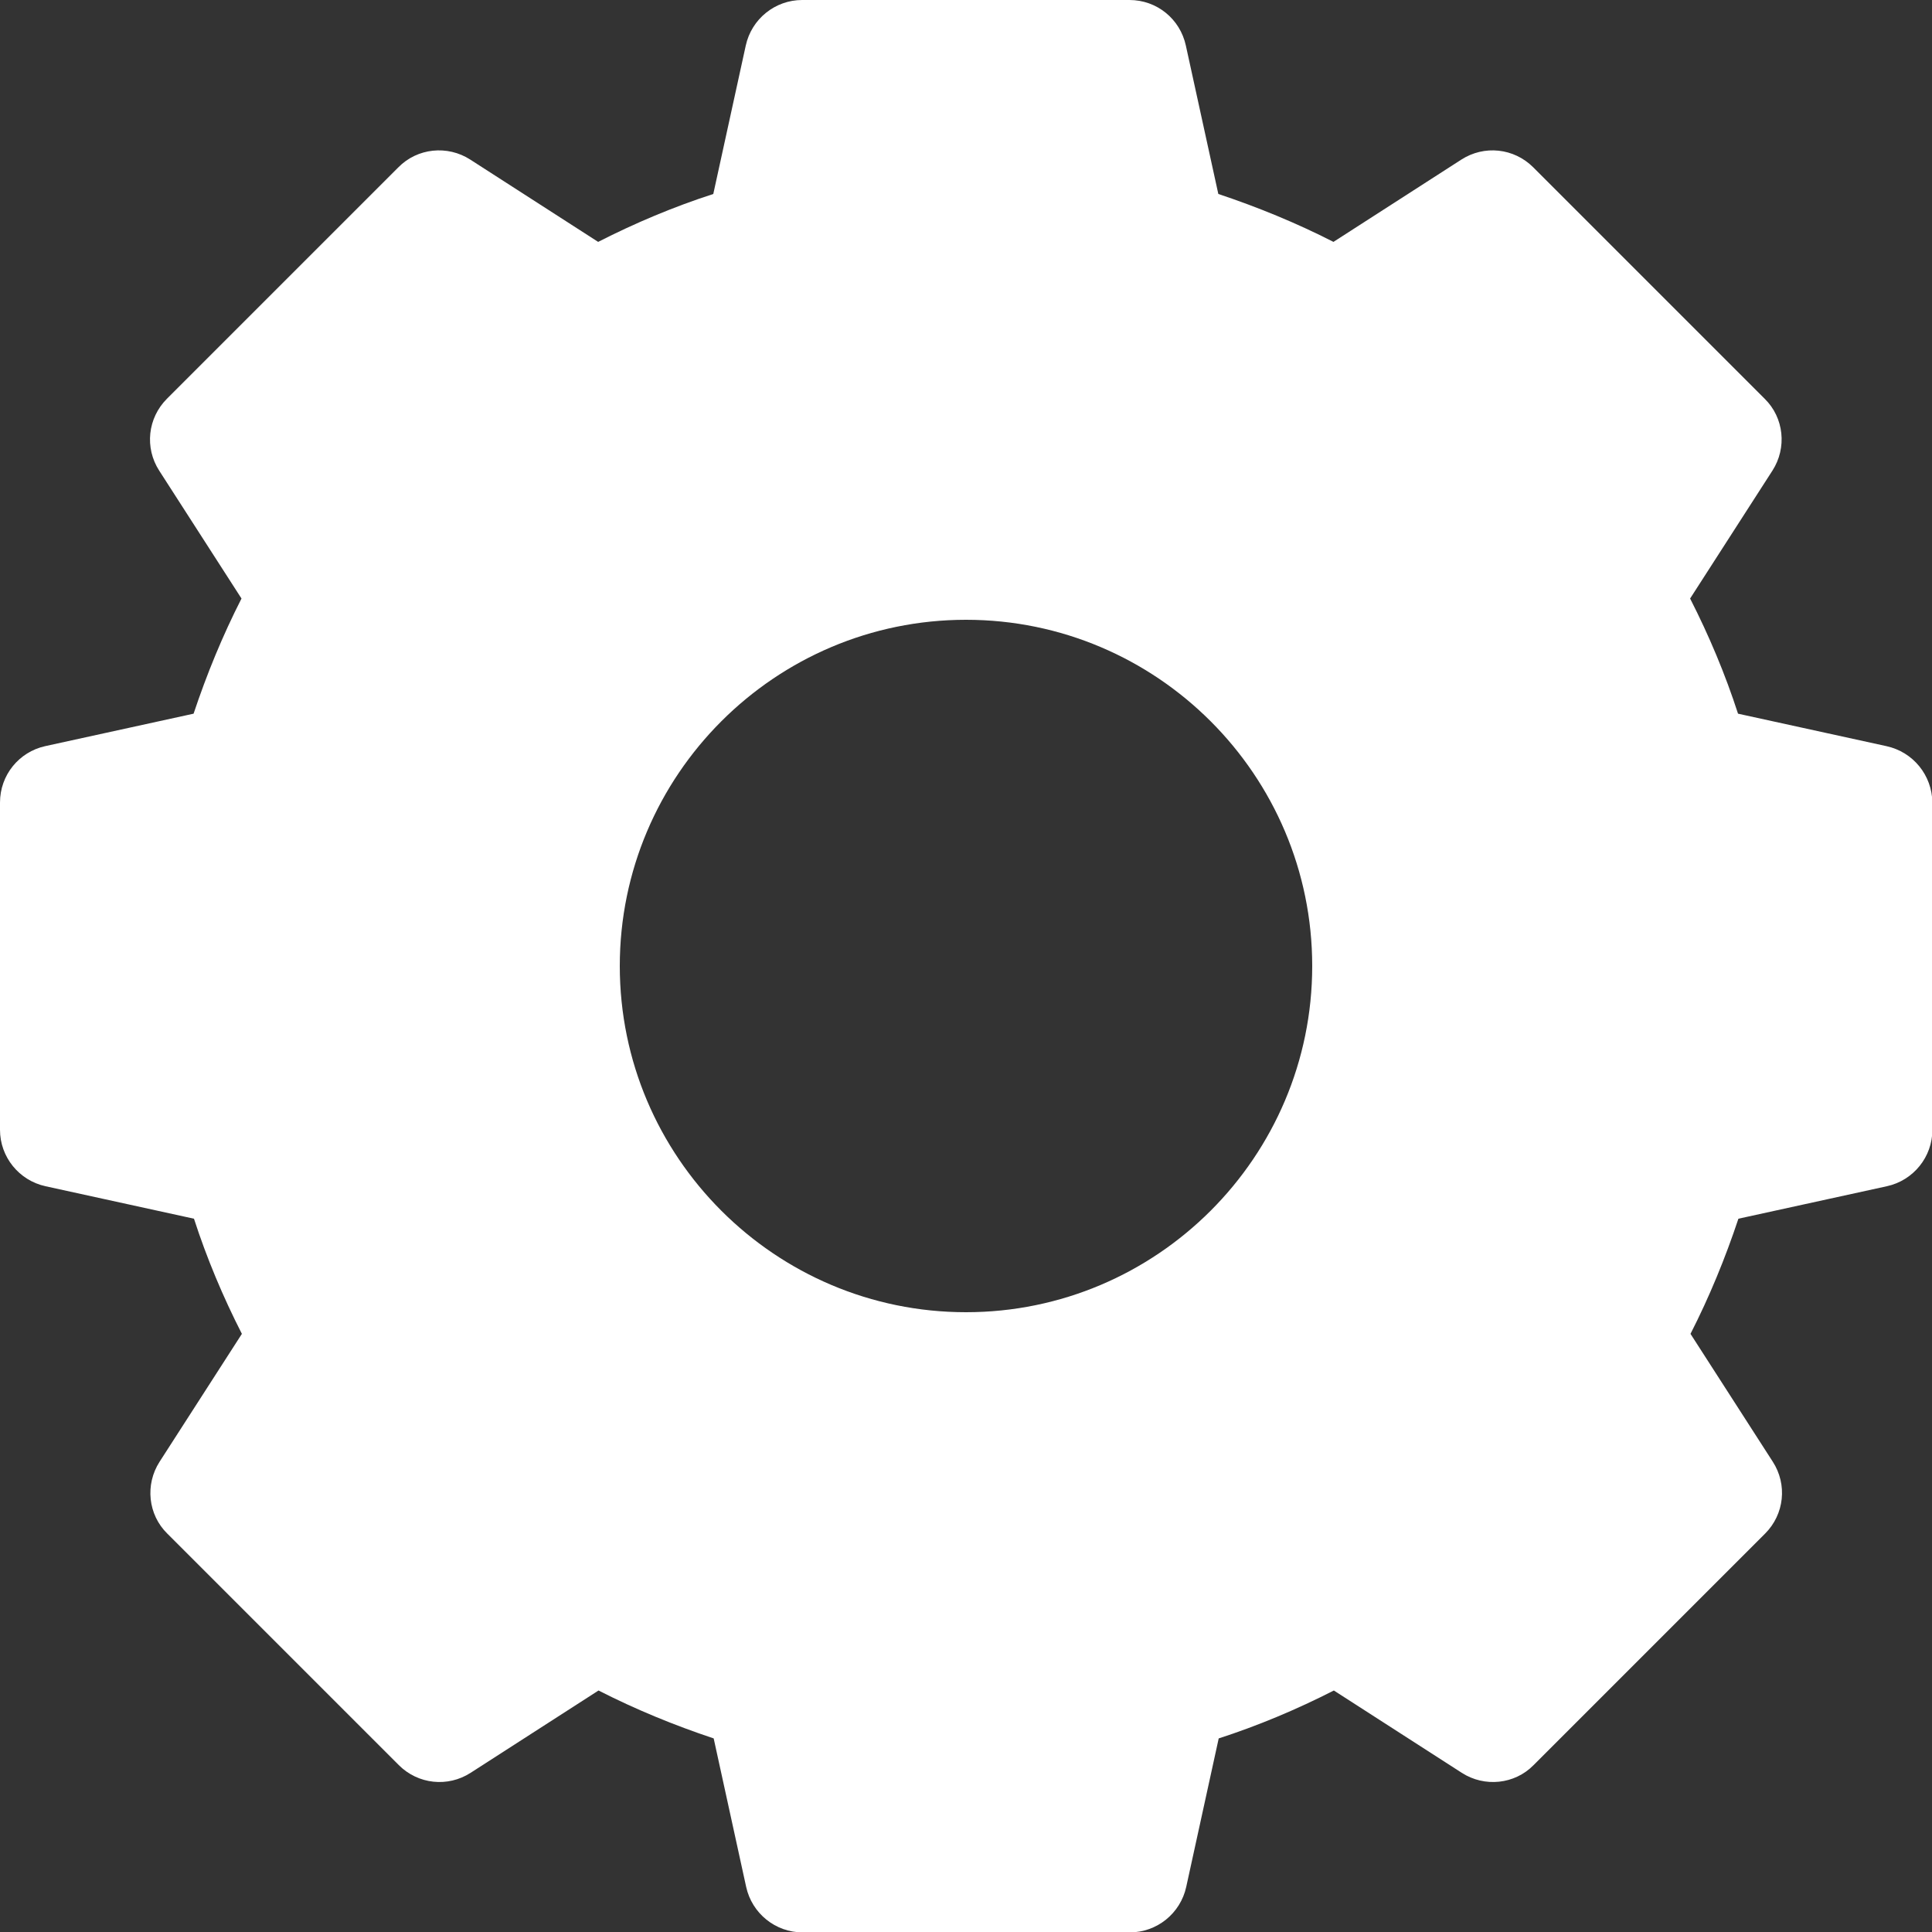 <?xml version="1.0" encoding="utf-8"?>
<!-- Generator: Adobe Illustrator 24.2.1, SVG Export Plug-In . SVG Version: 6.00 Build 0)  -->
<svg version="1.1" id="Capa_1" xmlns="http://www.w3.org/2000/svg" xmlns:xlink="http://www.w3.org/1999/xlink" x="0px" y="0px"
	 viewBox="0 0 500 500" style="enable-background:new 0 0 500 500;" xml:space="preserve">
<rect x="0" y="0" width="500" height="500" fill="#333333" stroke="none"/>
<style type="text/css">
	.st0{fill:#FFFFFF;}
</style>
<g>
	<path class="st0" d="M488.2,193.1l-38.4-8.4c-3.3-10.2-7.5-20.2-12.4-29.8l21.3-33.1c3.8-5.9,3-13.7-2-18.6l-59.9-59.9
		c-5-5-12.7-5.8-18.6-2l-33.1,21.3c-9.6-4.9-19.6-9-29.8-12.4l-8.4-38.4C305.4,4.9,299.4,0,292.3,0h-84.7c-7,0-13.1,4.9-14.6,11.8
		l-8.4,38.4c-10.2,3.3-20.2,7.5-29.8,12.4l-33.1-21.3c-5.9-3.8-13.7-3-18.6,2l-59.9,59.9c-5,5-5.8,12.7-2,18.6l21.3,33.1
		c-4.9,9.6-9,19.6-12.4,29.8l-38.4,8.4C4.9,194.6,0,200.6,0,207.7v84.7c0,7,4.9,13.1,11.8,14.6l38.4,8.4
		c3.3,10.2,7.5,20.2,12.4,29.8l-21.3,33.1c-3.8,5.9-3,13.7,2,18.6l59.9,59.9c5,5,12.7,5.8,18.6,2l33.1-21.3
		c9.6,4.9,19.6,9,29.8,12.4l8.4,38.4c1.5,6.9,7.6,11.8,14.6,11.8h84.7c7,0,13.1-4.9,14.6-11.8l8.4-38.4c10.2-3.3,20.2-7.5,29.8-12.4
		l33.1,21.3c5.9,3.8,13.7,3,18.6-2l59.9-59.9c5-5,5.8-12.7,2-18.6l-21.3-33.1c4.9-9.6,9-19.6,12.4-29.8l38.4-8.4
		c6.9-1.5,11.8-7.6,11.8-14.6v-84.7C500,200.6,495.1,194.6,488.2,193.1z M339.6,250c0,49.4-40.2,89.6-89.6,89.6
		s-89.6-40.2-89.6-89.6s40.2-89.6,89.6-89.6S339.6,200.6,339.6,250z"/>
</g>
</svg>
